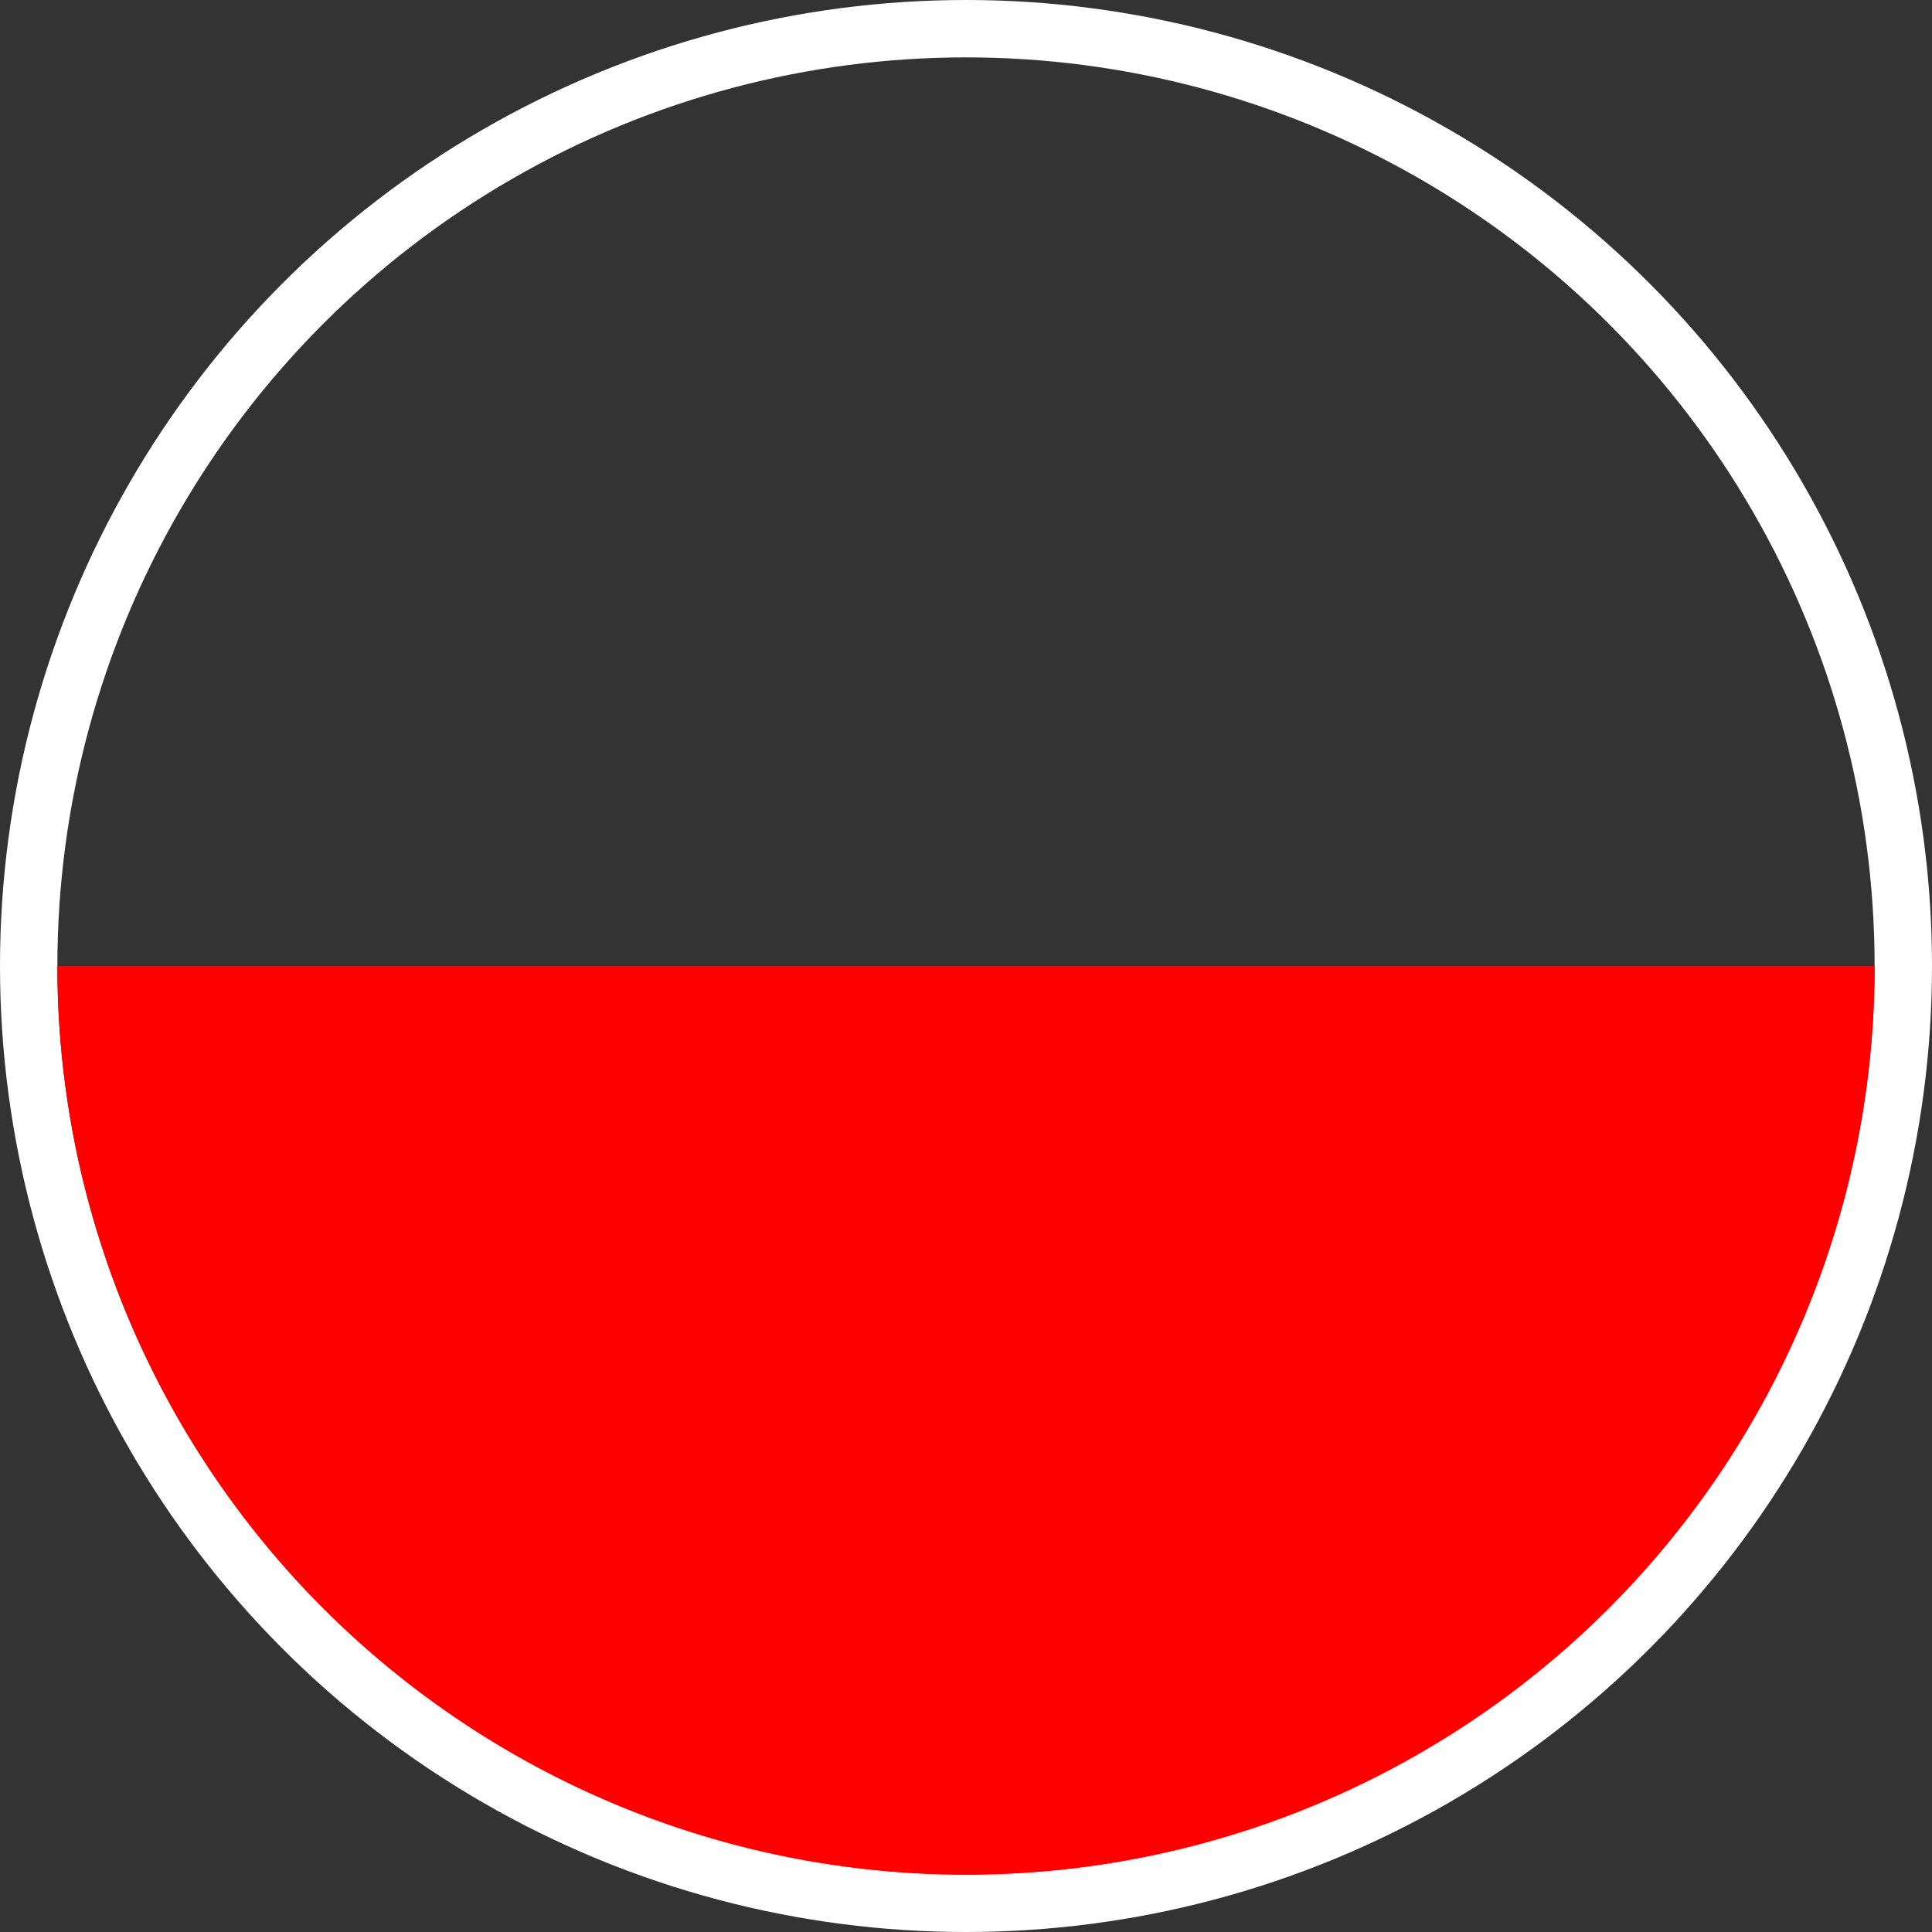 <svg width="101" height="101" viewBox="0 0 101 101" fill="none" xmlns="http://www.w3.org/2000/svg">
<rect x="0" y="0" width="101" height="101" fill="#333333" stroke="none"/>
<circle cx="50.5" cy="50.5" r="49" stroke="white" stroke-width="3"/>
<path d="M98 50.5C98 56.738 96.771 62.914 94.384 68.677C91.997 74.44 88.498 79.677 84.088 84.088C79.677 88.498 74.44 91.997 68.677 94.384C62.914 96.771 56.738 98 50.5 98C44.262 98 38.086 96.771 32.322 94.384C26.56 91.997 21.323 88.498 16.912 84.088C12.502 79.677 9.003 74.44 6.616 68.677C4.229 62.914 3 56.738 3 50.5L50.5 50.5H98Z" fill="#FF0000"/>
</svg>
